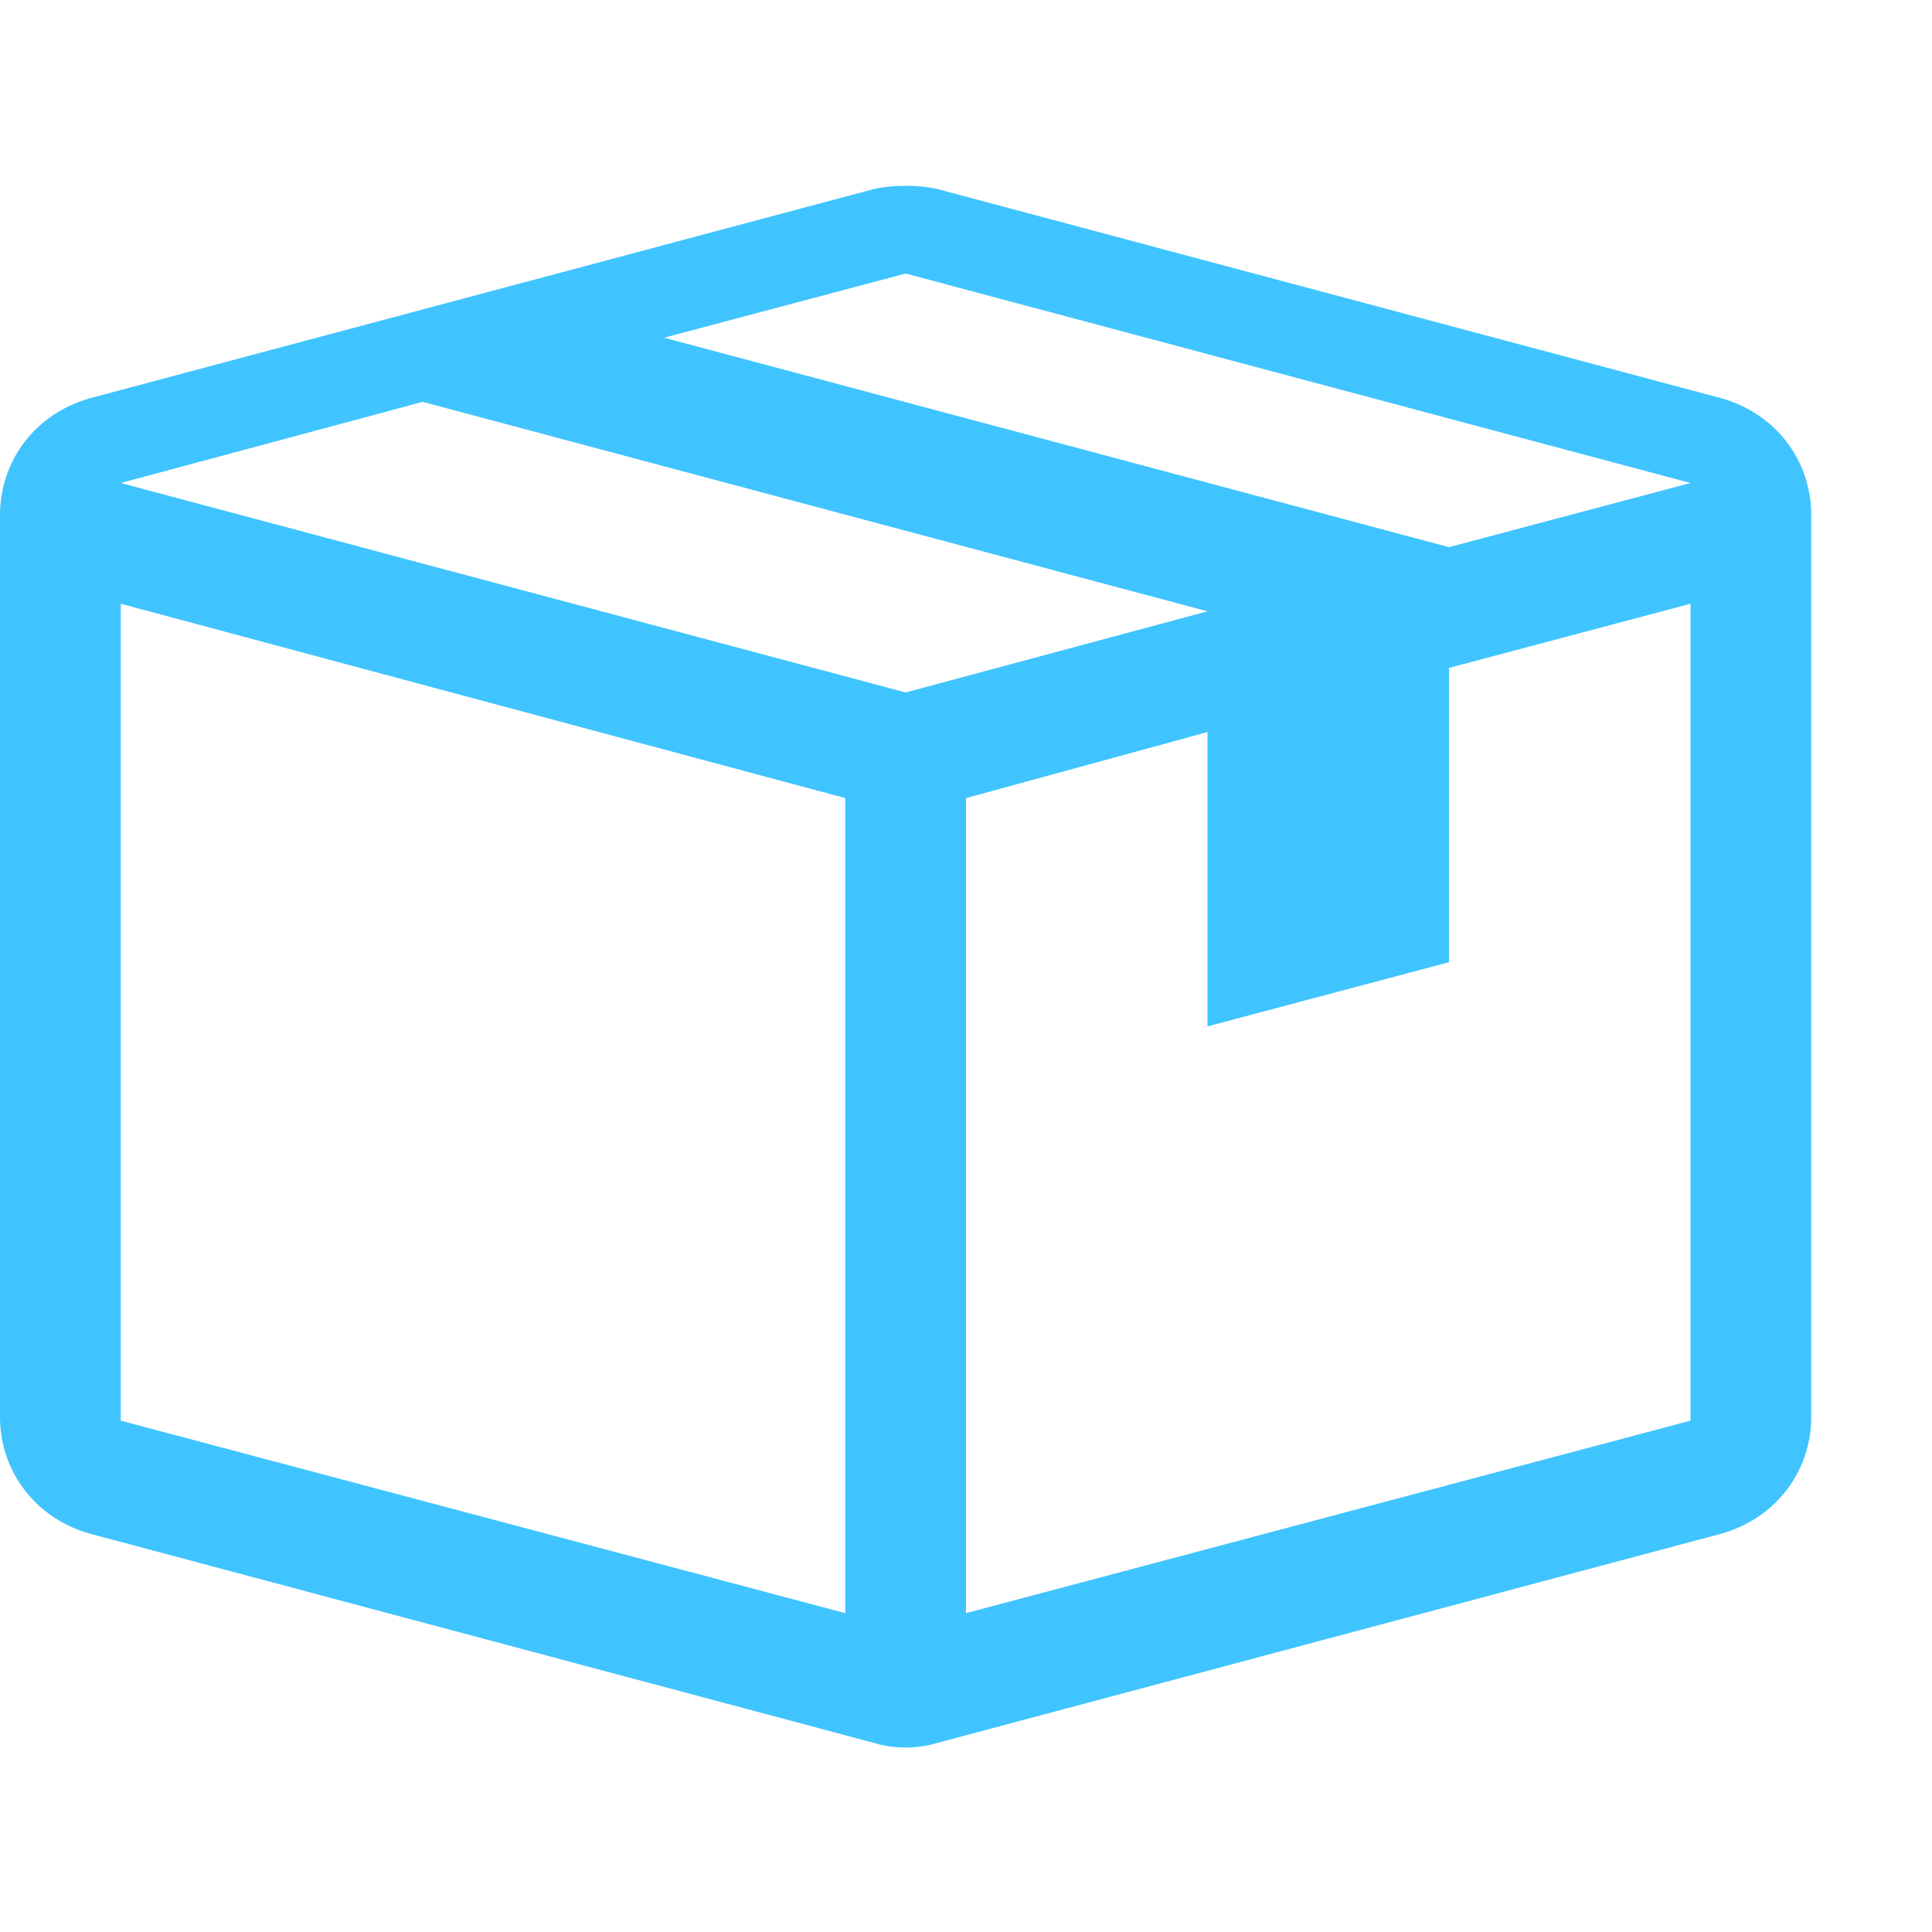 <?xml version="1.0" encoding="utf-8"?>
<!-- Generated by IcoMoon.io -->
<!DOCTYPE svg PUBLIC "-//W3C//DTD SVG 1.1//EN" "http://www.w3.org/Graphics/SVG/1.1/DTD/svg11.dtd">
<svg version="1.1" xmlns="http://www.w3.org/2000/svg" xmlns:xlink="http://www.w3.org/1999/xlink" width="24" height="24" viewBox="0 0 24 24">
<path fill="#40c4ff" d="M0 6.398v11.203c0 0.68 0.445 1.266 1.125 1.453l9.75 2.602c0.234 0.070 0.516 0.070 0.75 0l9.75-2.602c0.68-0.188 1.125-0.773 1.125-1.453v-11.203c0-0.68-0.445-1.266-1.125-1.453l-9.75-2.602c-0.234-0.047-0.516-0.047-0.75 0l-9.75 2.602c-0.68 0.188-1.125 0.773-1.125 1.453zM10.5 20.039l-9-2.391v-10.148l9 2.414v10.125zM1.5 6l3.75-1.008 9.75 2.602-3.75 1.008-9.75-2.602zM21 17.648l-9 2.391v-10.125l3-0.82v3.656l3-0.797v-3.656l3-0.797v10.148zM18 6.797l-9.75-2.602 3-0.797 9.75 2.602-3 0.797z"></path>
</svg>
